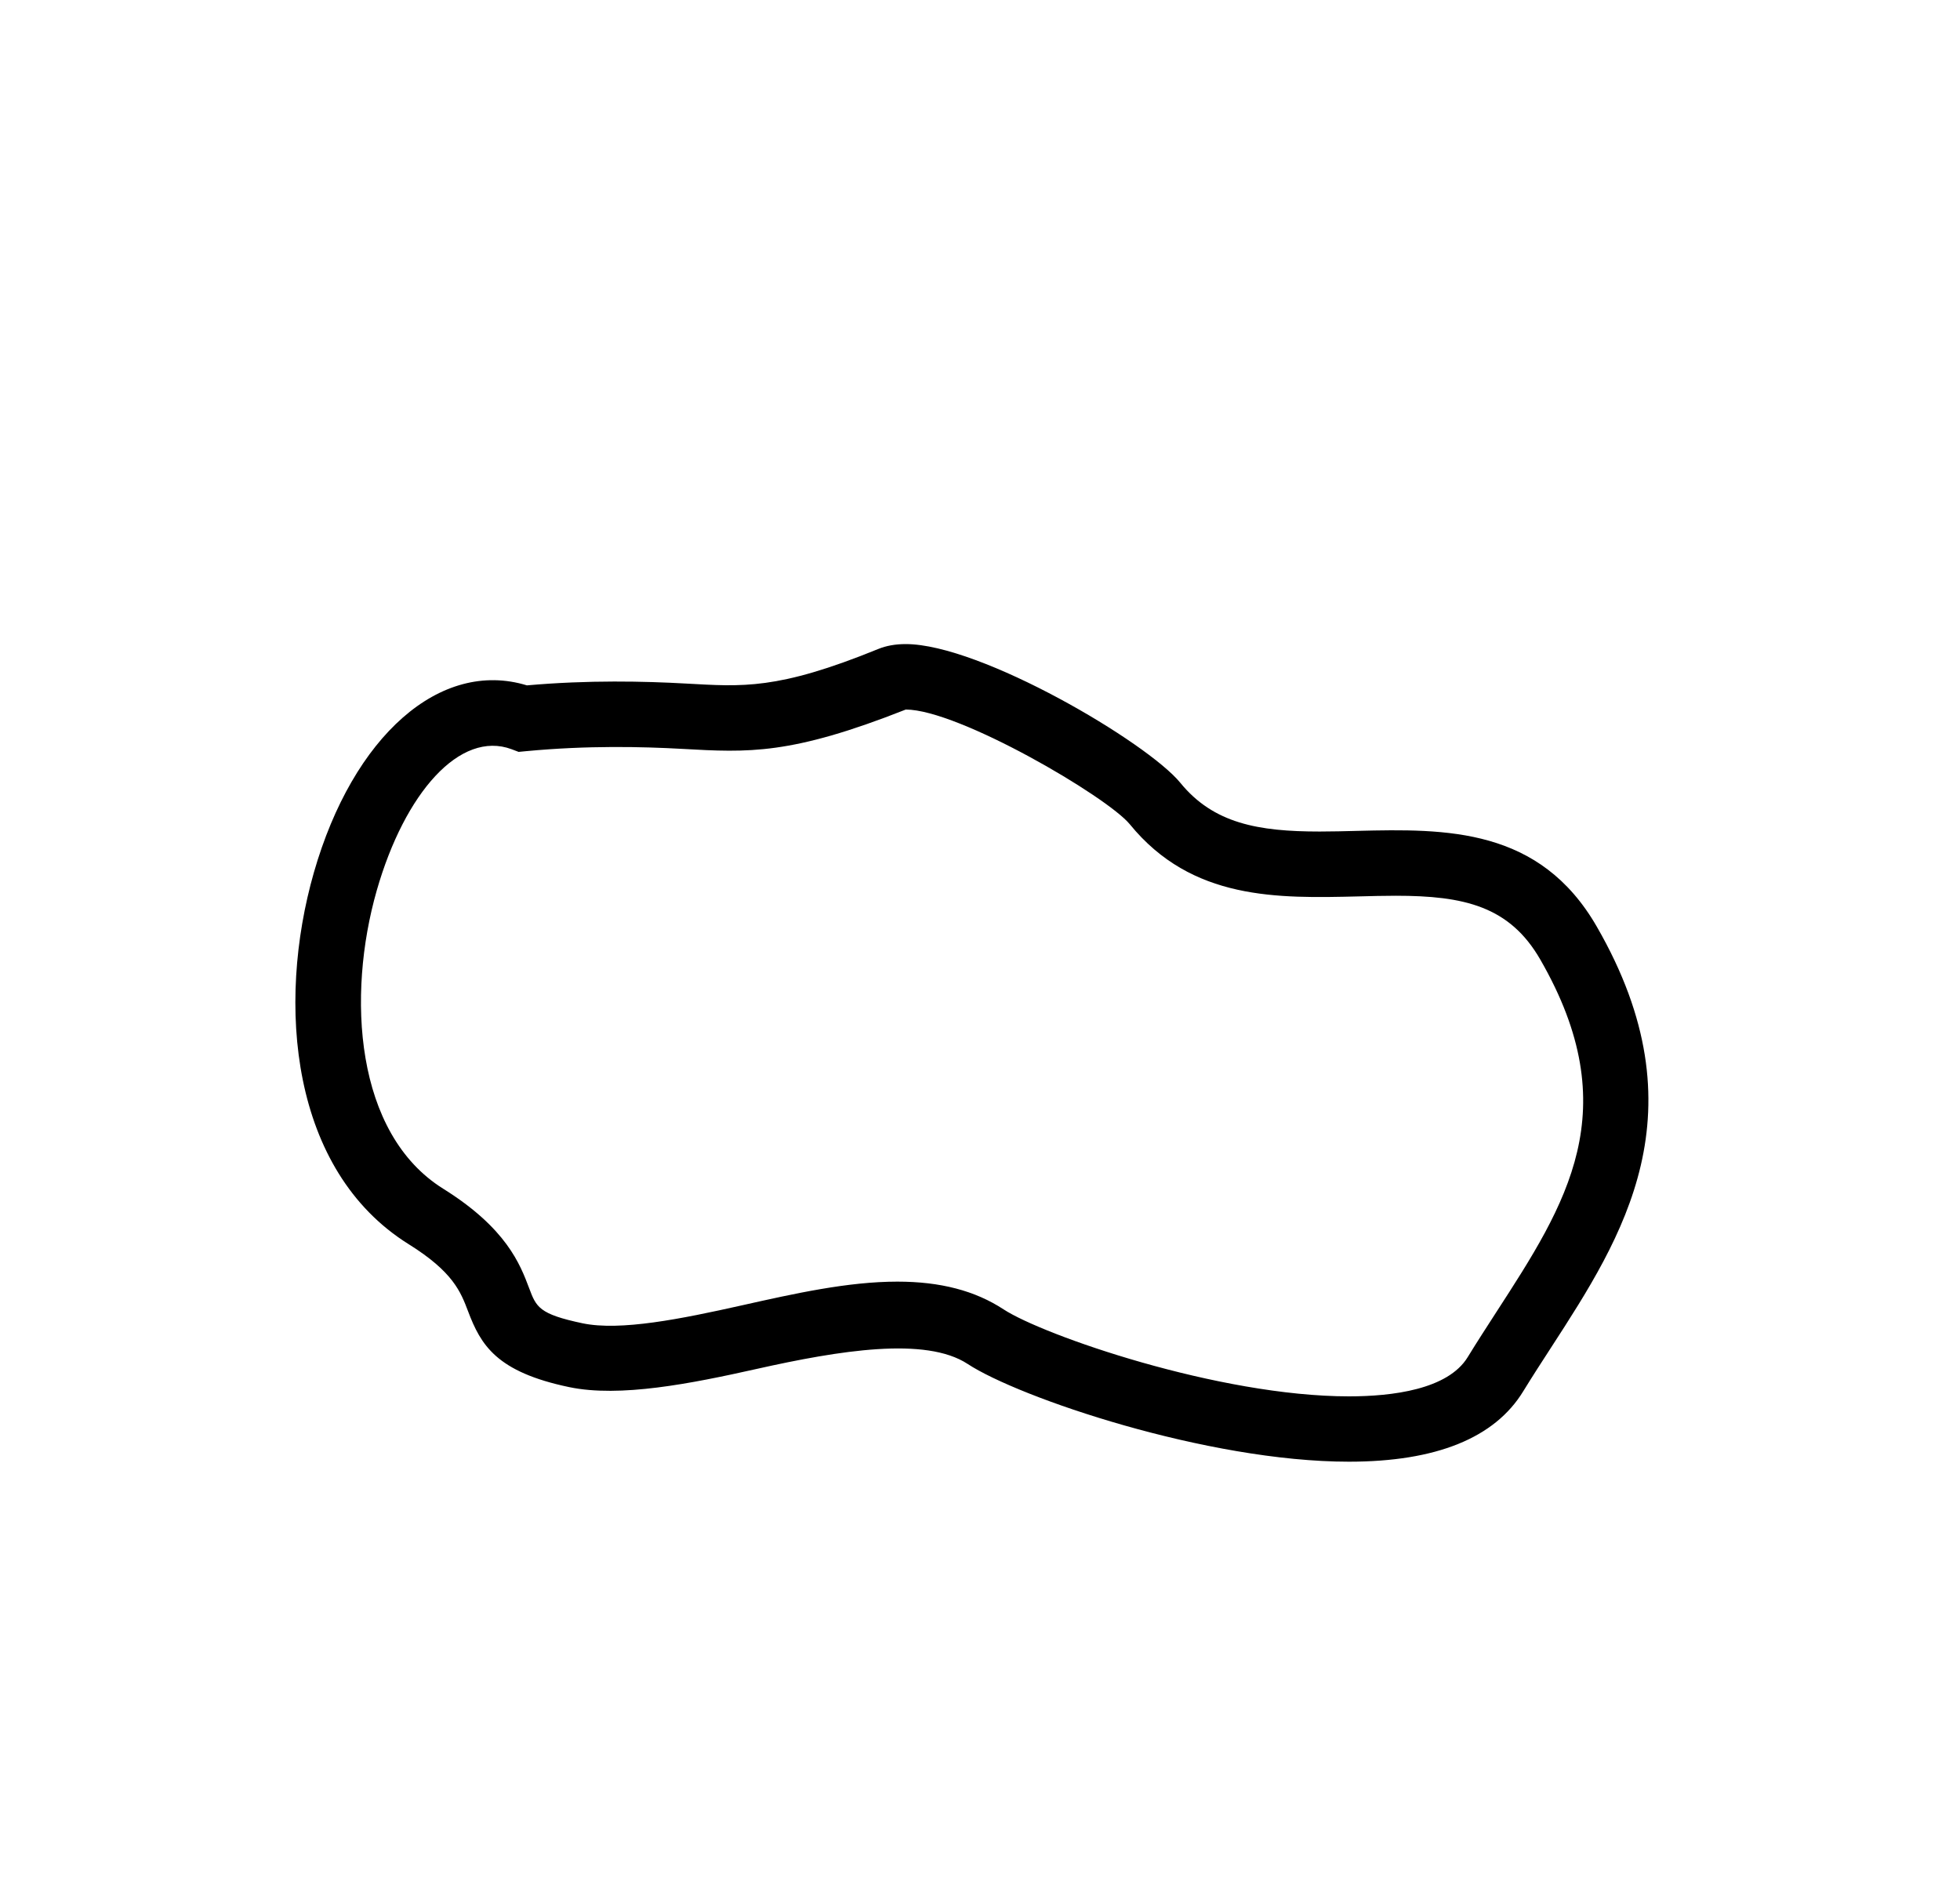 <?xml version="1.0" encoding="utf-8"?>
<!-- Generator: Adobe Illustrator 15.0.0, SVG Export Plug-In  -->
<!DOCTYPE svg PUBLIC "-//W3C//DTD SVG 1.1//EN" "http://www.w3.org/Graphics/SVG/1.1/DTD/svg11.dtd">
<svg version="1.1"
	 xmlns="http://www.w3.org/2000/svg" xmlns:xlink="http://www.w3.org/1999/xlink" xmlns:a="http://ns.adobe.com/AdobeSVGViewerExtensions/3.0/"
	 x="0px" y="0px" width="30px" height="29px" viewBox="3 0 30 29" enable-background="new 3 0 30 29" xml:space="preserve">
<defs>
</defs>
<path d="M23.647,22.372c-2.171,0-5.053-0.982-5.836-1.496c-0.643-0.422-1.963-0.207-3.228,0.076
	c-1.014,0.227-2.094,0.44-2.869,0.279c-1.117-0.233-1.355-0.646-1.55-1.162c-0.112-0.295-0.228-0.602-0.909-1.026
	c-1.805-1.126-2.029-3.668-1.451-5.688c0.601-2.096,1.938-3.27,3.261-2.865c0.946-0.084,1.805-0.063,2.431-0.028
	c0.867,0.047,1.399,0.102,2.947-0.529c0.122-0.05,0.263-0.075,0.42-0.075c1.15,0,3.7,1.507,4.203,2.123
	c0.507,0.622,1.192,0.746,2.133,0.746c0.19,0,0.381-0.005,0.572-0.01c1.371-0.034,2.797-0.05,3.67,1.466
	c1.635,2.837,0.395,4.752-0.7,6.442c-0.144,0.222-0.288,0.444-0.426,0.669C25.878,22.01,24.98,22.372,23.647,22.372z M16.735,19.616
	c0.659,0,1.19,0.139,1.625,0.424c0.603,0.395,3.294,1.332,5.287,1.332c0.661,0,1.513-0.104,1.817-0.599
	c0.142-0.232,0.291-0.461,0.438-0.689c1.075-1.659,2.003-3.092,0.673-5.399c-0.47-0.815-1.167-0.975-2.211-0.975
	c-0.188,0-0.377,0.005-0.567,0.01c-1.243,0.03-2.553,0.062-3.504-1.104c-0.343-0.42-2.622-1.756-3.429-1.756
	c-1.763,0.696-2.404,0.659-3.423,0.602c-0.609-0.034-1.449-0.054-2.388,0.035l-0.115,0.011l-0.108-0.041
	c-0.787-0.292-1.634,0.663-2.064,2.164c-0.459,1.605-0.337,3.719,1.019,4.564c0.967,0.604,1.176,1.155,1.314,1.521
	c0.109,0.29,0.15,0.397,0.819,0.538c0.578,0.12,1.501-0.065,2.447-0.277C15.159,19.799,15.978,19.616,16.735,19.616z"/>
<path display="none" d="M62,30H32V0h30V30z M33,29h28V1H33V29z"/>
<path display="none" d="M21,24h-6v-6h6V24z M16,23h4v-4h-4V23z"/>
<path display="none" d="M22,24h-9v-8h9V24z M14,23h7v-6h-7V23z"/>
<path display="none" d="M23,24H12V14h11V24z M13,23h9v-8h-9V23z"/>
<path display="none" d="M24,24H11V12h13V24z M12,23h11V13H12V23z"/>
<path display="none" d="M24,24H10V10h14V24z M11,23h12V11H11V23z"/>
<path display="none" d="M27,24H8V5h19V24z M9,23h17V6H9V23z"/>
<rect x="7" y="13" display="none" fill="#FFFFFF" width="20" height="11"/>
<path display="none" d="M28,24H7V12h21V24z M8,23h19V13H8V23z"/>
<rect x="21" y="15" display="none" fill="#FFFFFF" width="22" height="3"/>
<path display="none" d="M44,18H21v-4h23V18z M22,17h21v-2H22V17z"/>
<rect x="9" y="20" display="none" fill="#FFFFFF" width="22" height="3"/>
<path display="none" d="M32,23H9v-4h23V23z M10,22h21v-2H10V22z"/>
<rect x="0.5" y="14.5" display="none" fill="none" stroke="#000000" stroke-miterlimit="10" width="29" height="29"/>
<path display="none" fill="none" stroke="#000000" stroke-miterlimit="10" d="M8.006,24.998c3.041-0.285,3.041,0.452,5.626-0.602
	c0.747-0.305,3.568,1.314,4.048,1.902c1.67,2.046,4.917-0.315,6.329,2.136c1.681,2.917,0.069,4.667-1.119,6.6
	c-1.152,1.875-6.754,0.113-7.805-0.576c-1.578-1.036-4.542,0.645-6.269,0.284c-1.781-0.372-0.557-1.038-2.296-2.123
	C3.541,30.76,5.523,24.066,8.006,24.998z"/>
<rect x="29.5" y="14.5" display="none" fill="none" stroke="#000000" stroke-miterlimit="10" width="29" height="29"/>
</svg>
